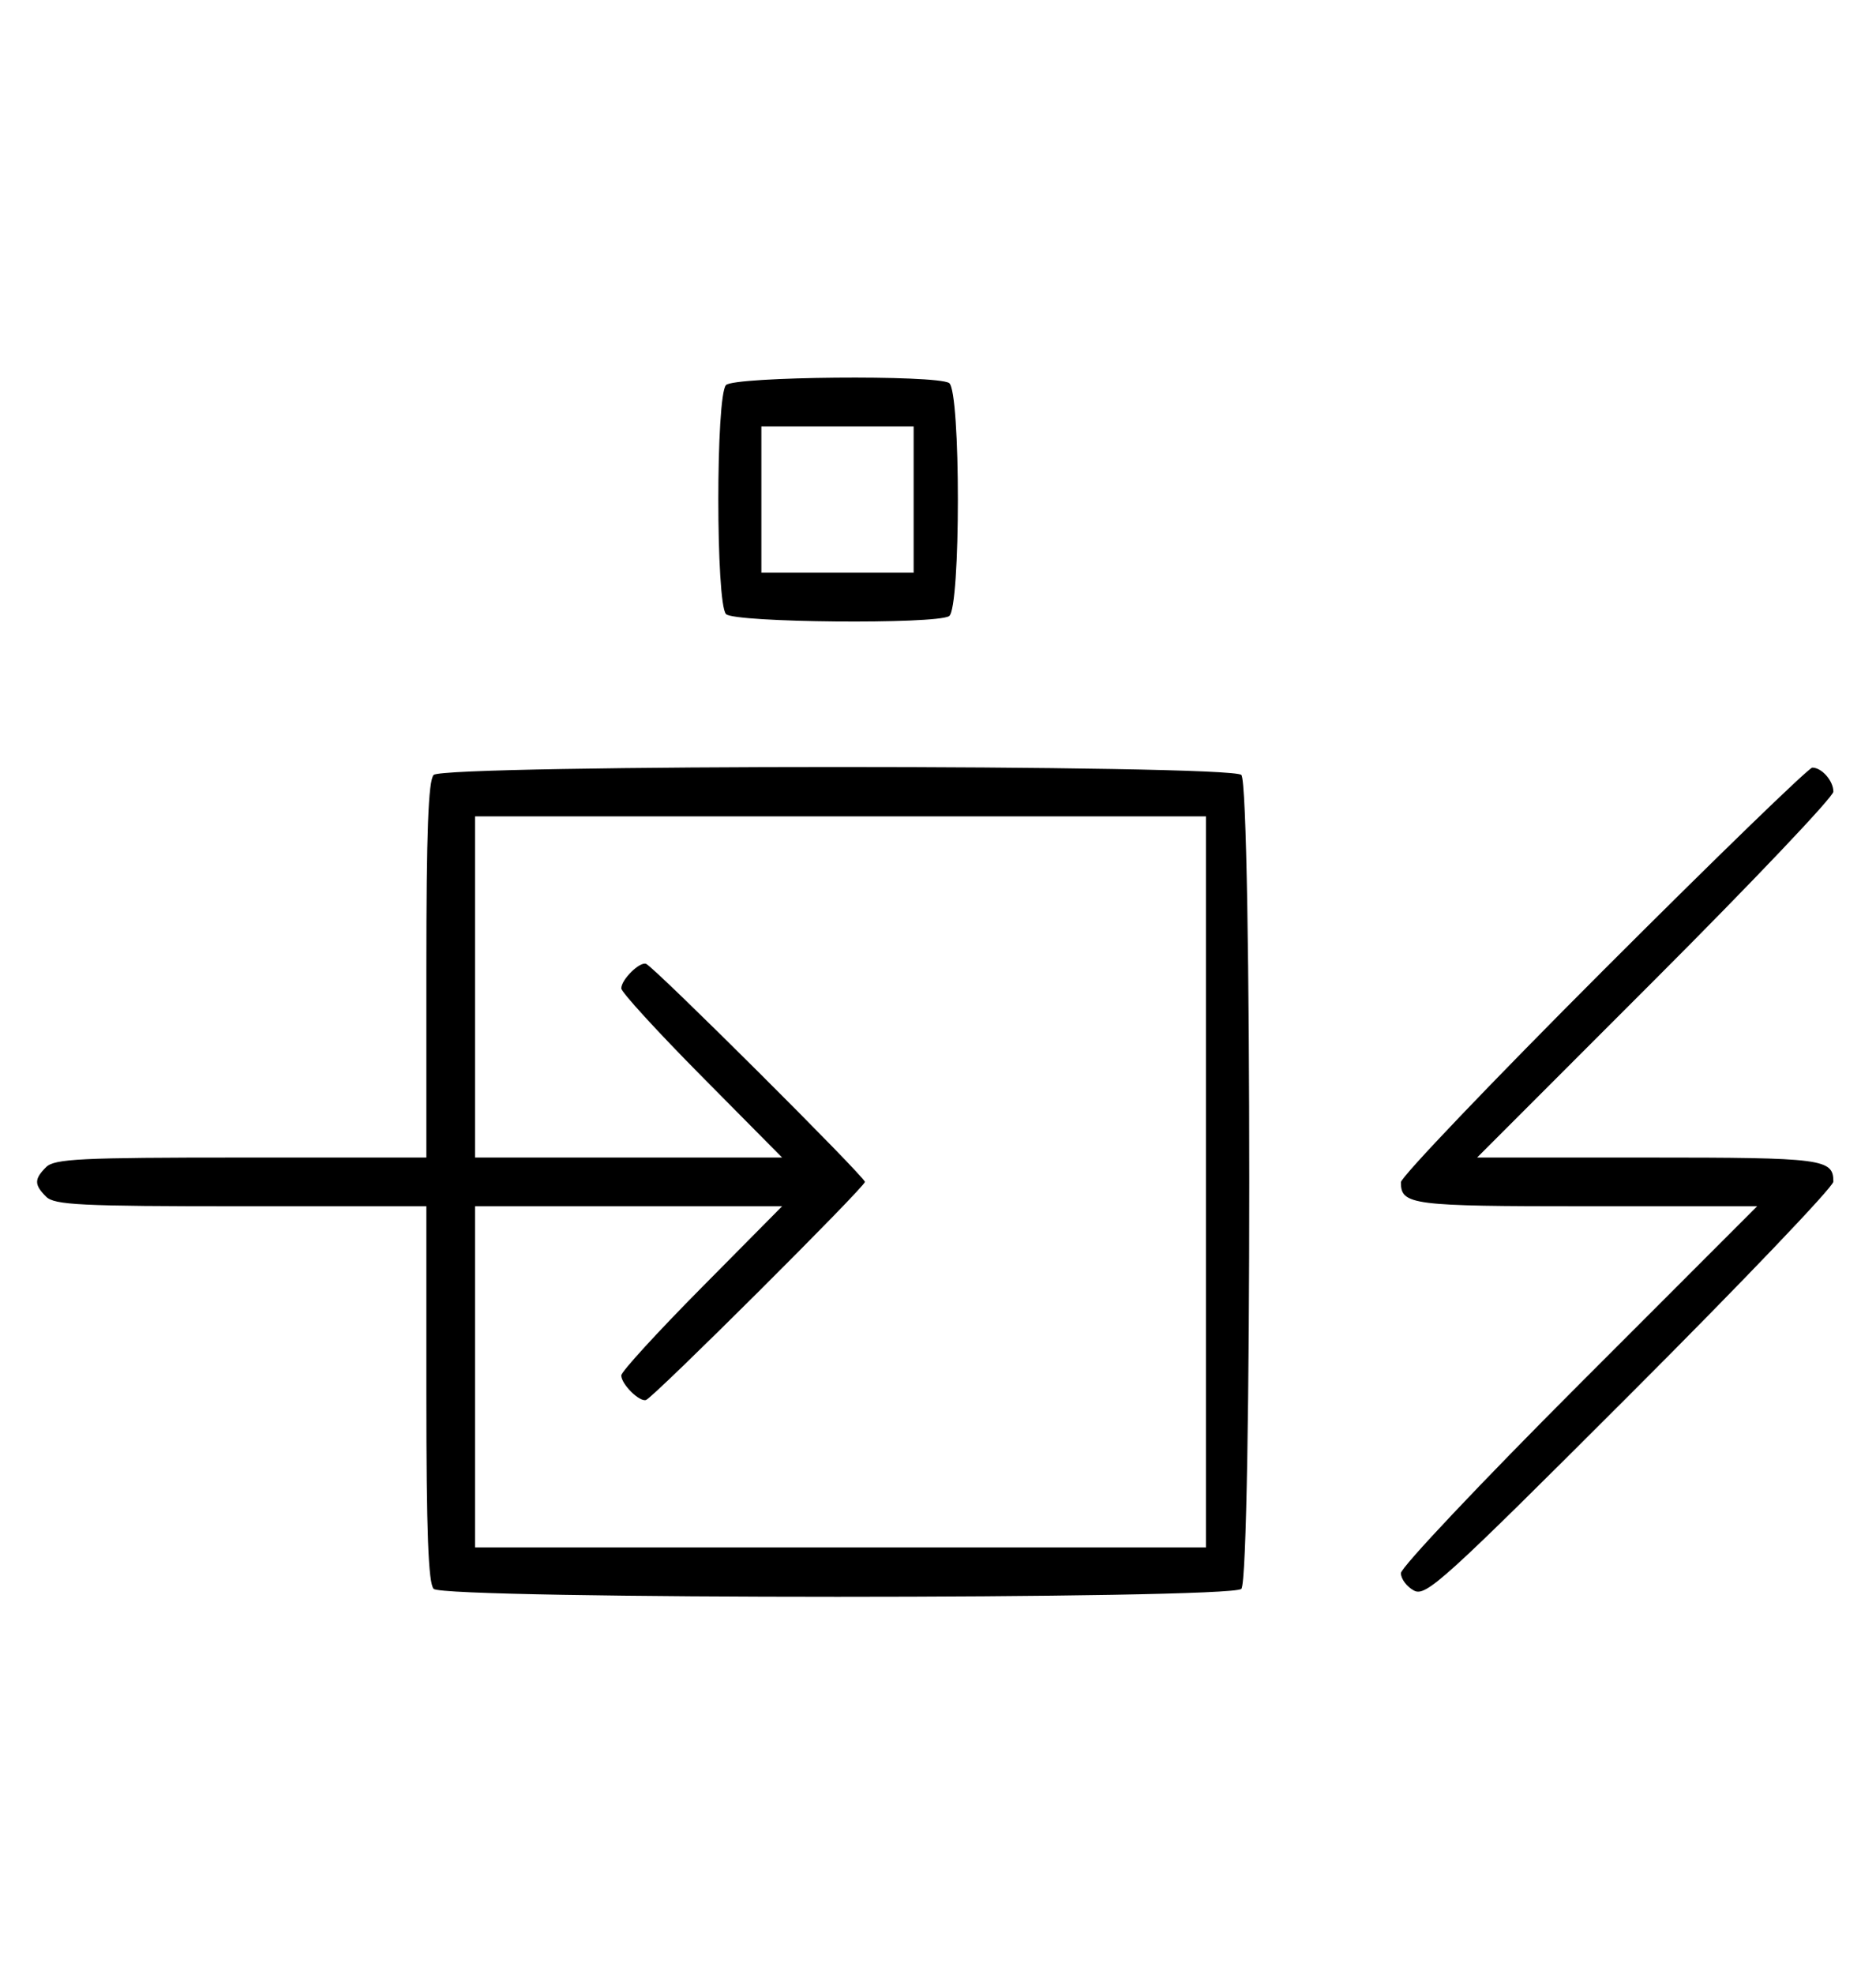 <svg xmlns="http://www.w3.org/2000/svg" width="308" height="324" viewBox="0 0 308 324" version="1.1">
	<path d="M 119.200 63.200 C 117.512 64.888, 117.512 99.112, 119.200 100.800 C 120.605 102.205, 153.658 102.503, 155.823 101.130 C 157.743 99.913, 157.743 64.087, 155.823 62.870 C 153.658 61.497, 120.605 61.795, 119.200 63.200 M 125 82 L 125 94 137.500 94 L 150 94 150 82 L 150 70 137.500 70 L 125 70 125 82 M 71.200 127.200 C 70.319 128.081, 70 136.578, 70 159.200 L 70 190 39.571 190 C 13.242 190, 8.931 190.212, 7.571 191.571 C 5.598 193.545, 5.598 194.455, 7.571 196.429 C 8.931 197.788, 13.242 198, 39.571 198 L 70 198 70 228.800 C 70 251.422, 70.319 259.919, 71.200 260.800 C 72.935 262.535, 202.065 262.535, 203.800 260.800 C 205.535 259.065, 205.535 128.935, 203.800 127.200 C 202.065 125.465, 72.935 125.465, 71.200 127.200 M 263.244 159.256 C 244.960 177.546, 230 193.206, 230 194.056 C 230 197.782, 231.684 198, 260.444 198 L 288.487 198 259.244 227.256 C 243.160 243.347, 230 257.281, 230 258.221 C 230 259.161, 230.961 260.444, 232.136 261.073 C 234.103 262.126, 236.918 259.572, 267.636 228.864 C 285.986 210.520, 301 194.811, 301 193.956 C 301 190.217, 299.331 190, 270.556 190 L 242.513 190 271.756 160.744 C 287.840 144.653, 301 130.793, 301 129.944 C 301 128.171, 299.098 126, 297.544 126 C 296.964 126, 281.529 140.965, 263.244 159.256 M 78 162 L 78 190 103.202 190 L 128.405 190 115.202 176.667 C 107.941 169.334, 102 162.841, 102 162.239 C 102 160.800, 104.997 157.828, 106.068 158.205 C 107.353 158.658, 142 193.173, 142 194 C 142 194.827, 107.353 229.342, 106.068 229.795 C 104.997 230.172, 102 227.200, 102 225.761 C 102 225.159, 107.941 218.666, 115.202 211.333 L 128.405 198 103.202 198 L 78 198 78 226 L 78 254 138 254 L 198 254 198 194 L 198 134 138 134 L 78 134 78 162 " stroke="none" fill="black" fill-rule="evenodd"/>
</svg>